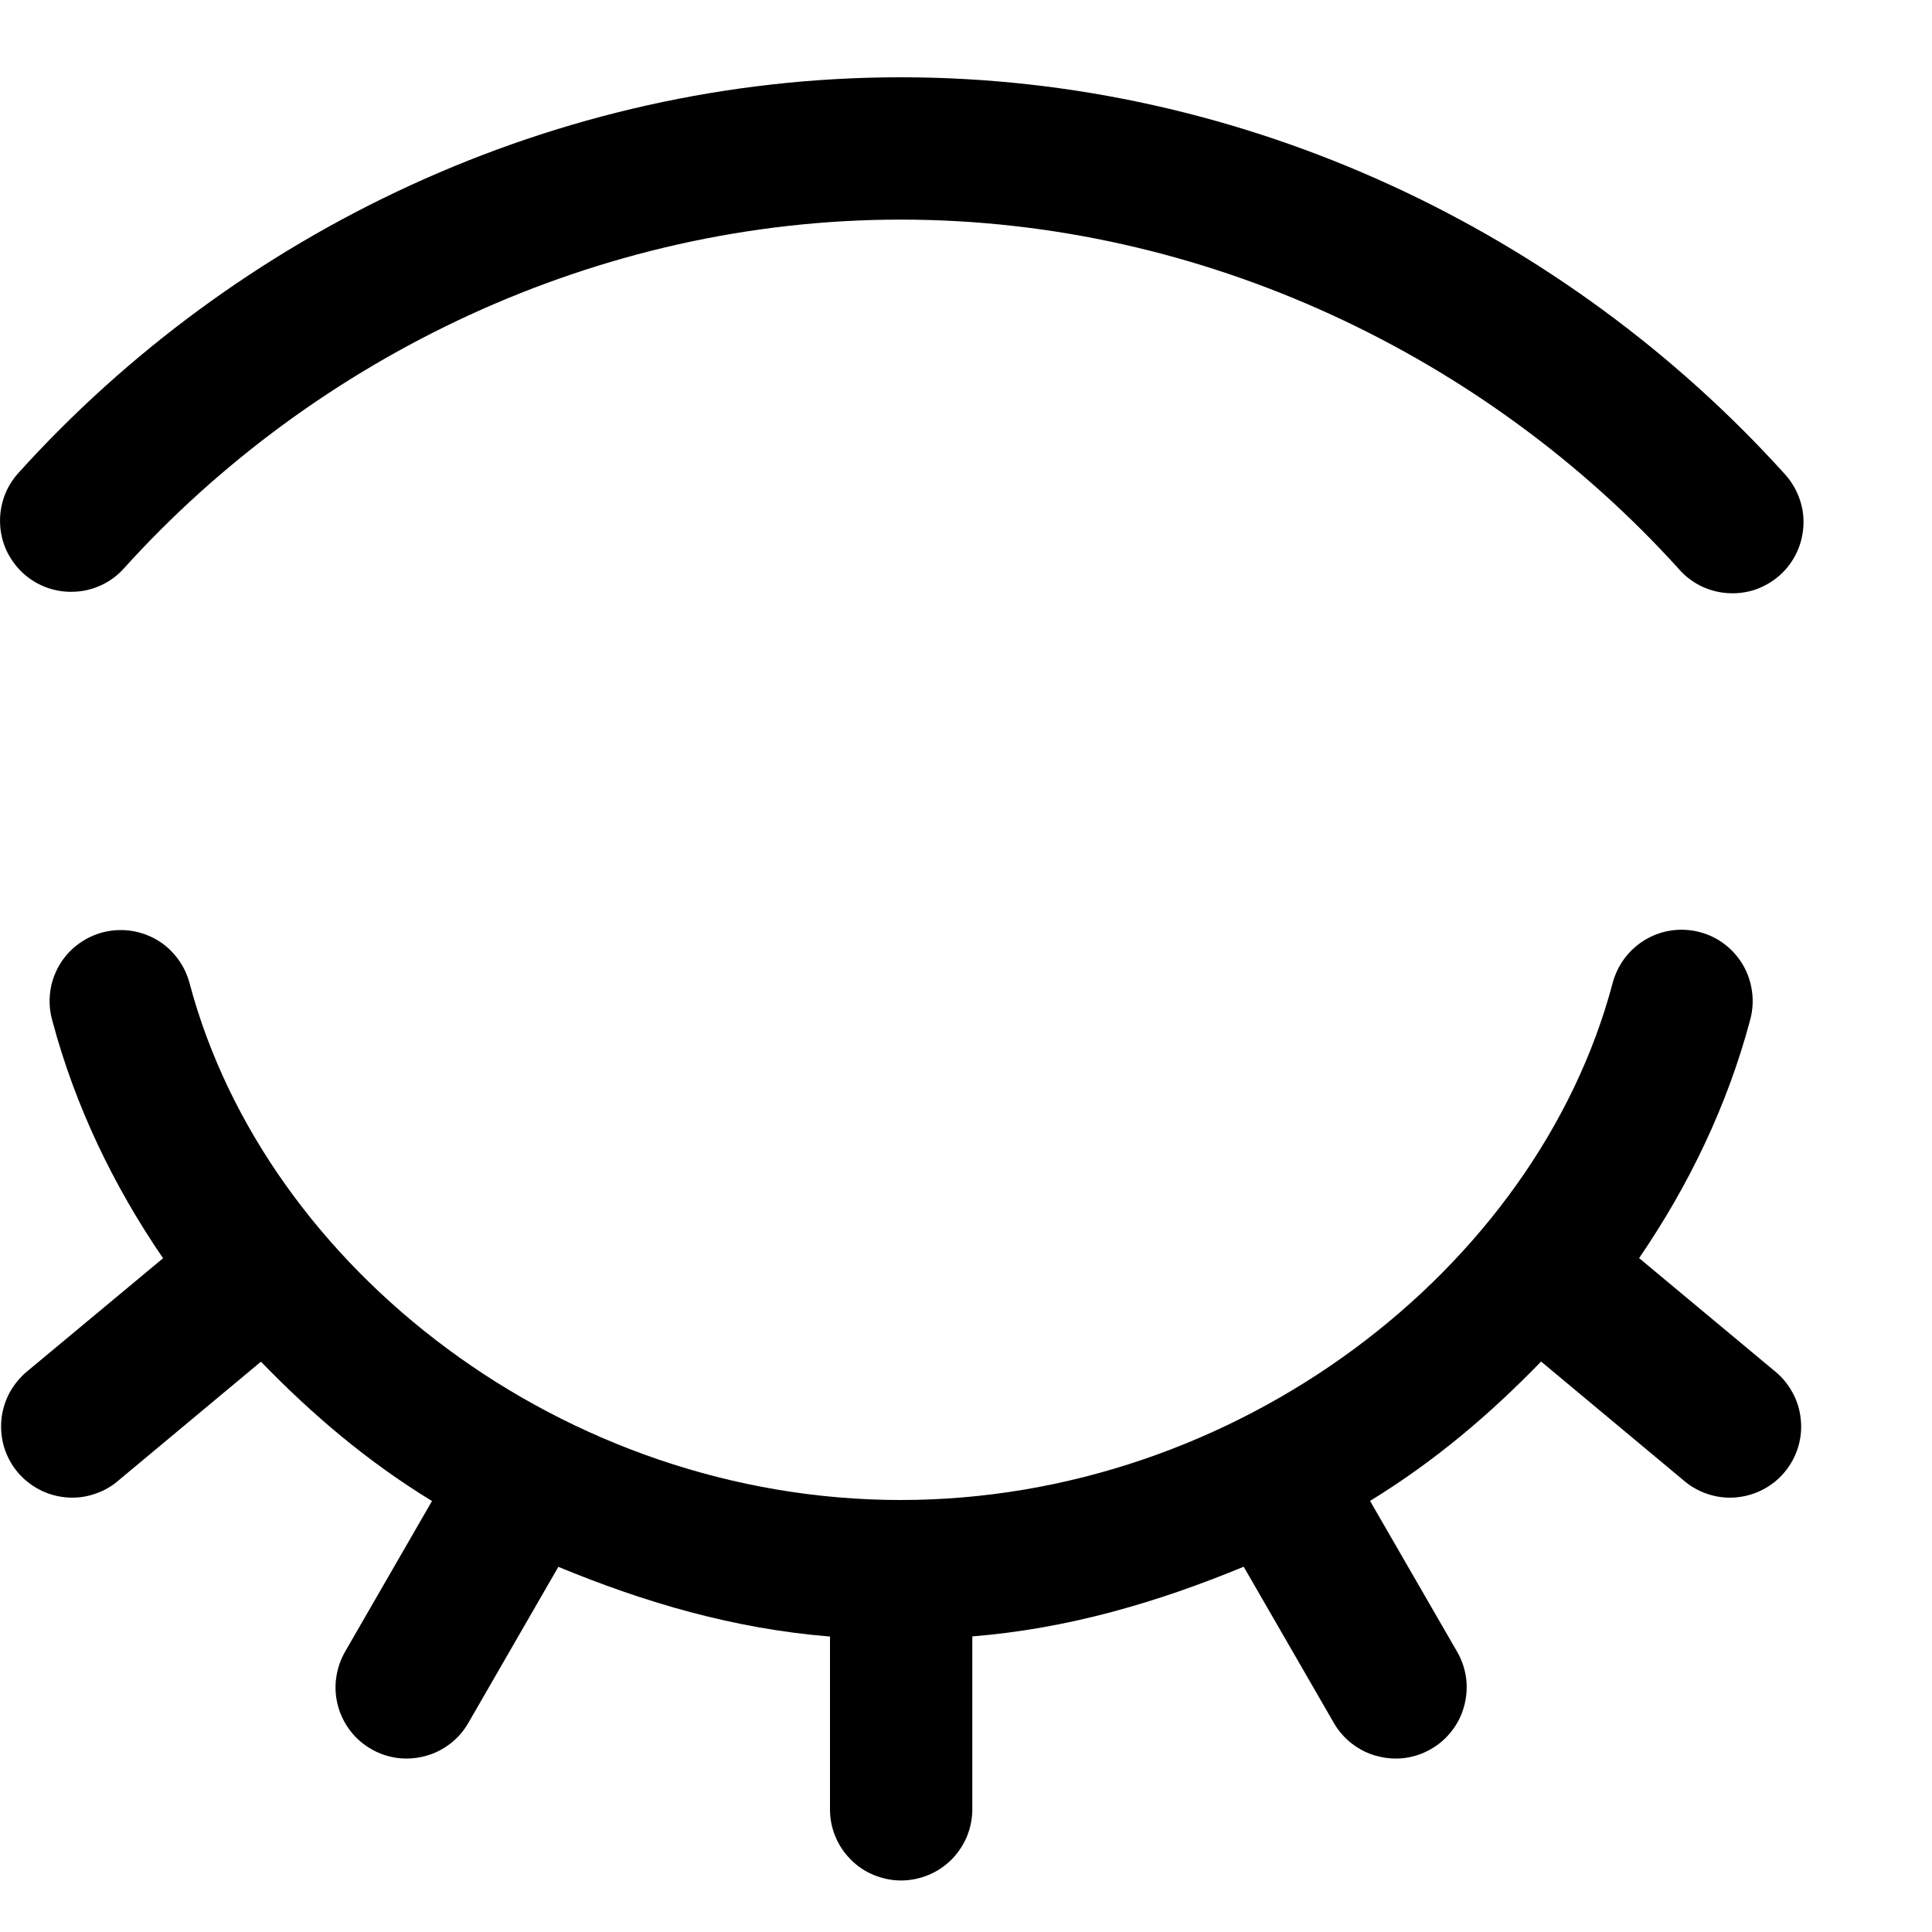 <svg width="15" height="15" viewBox="0 0 15 15" fill="none" xmlns="http://www.w3.org/2000/svg">
<path d="M6.993 0.6C4.304 0.6 1.827 1.807 0.143 3.672C0.094 3.726 0.056 3.789 0.032 3.857C0.008 3.926 -0.003 3.998 0.001 4.071C0.004 4.143 0.022 4.214 0.053 4.28C0.085 4.345 0.128 4.404 0.182 4.453C0.291 4.551 0.434 4.602 0.58 4.594C0.653 4.591 0.724 4.573 0.789 4.542C0.855 4.511 0.914 4.467 0.962 4.413C2.444 2.772 4.636 1.705 6.993 1.705C9.349 1.705 11.545 2.773 13.031 4.414C13.079 4.47 13.138 4.516 13.204 4.549C13.27 4.581 13.342 4.601 13.415 4.605C13.489 4.61 13.563 4.6 13.633 4.576C13.702 4.551 13.766 4.513 13.821 4.464C13.876 4.414 13.92 4.354 13.951 4.287C13.982 4.22 13.999 4.148 14.002 4.074C14.005 4 13.993 3.927 13.966 3.858C13.94 3.789 13.9 3.726 13.849 3.672C12.161 1.808 9.681 0.6 6.993 0.6ZM13.027 7.219C12.909 7.225 12.796 7.269 12.704 7.345C12.613 7.42 12.548 7.523 12.519 7.638C11.928 9.855 9.603 11.646 6.993 11.646C4.383 11.646 2.064 9.856 1.473 7.638C1.443 7.521 1.376 7.417 1.282 7.341C1.188 7.266 1.072 7.224 0.951 7.221C0.864 7.219 0.779 7.237 0.701 7.274C0.623 7.311 0.554 7.366 0.501 7.434C0.448 7.502 0.412 7.582 0.395 7.667C0.379 7.752 0.382 7.839 0.406 7.923C0.582 8.585 0.88 9.205 1.266 9.769L0.217 10.642C0.16 10.688 0.112 10.745 0.076 10.81C0.041 10.874 0.019 10.945 0.011 11.019C0.004 11.092 0.011 11.166 0.032 11.237C0.054 11.307 0.089 11.373 0.136 11.429C0.184 11.486 0.242 11.532 0.307 11.566C0.373 11.6 0.444 11.62 0.518 11.626C0.591 11.632 0.665 11.623 0.735 11.599C0.805 11.576 0.87 11.539 0.925 11.49L2.026 10.572C2.426 10.985 2.855 11.349 3.354 11.654L2.679 12.824C2.643 12.887 2.619 12.957 2.61 13.029C2.6 13.101 2.605 13.174 2.624 13.244C2.643 13.314 2.675 13.38 2.719 13.437C2.763 13.495 2.819 13.543 2.881 13.579C2.944 13.616 3.014 13.639 3.086 13.649C3.158 13.658 3.231 13.653 3.301 13.634C3.371 13.616 3.437 13.583 3.494 13.539C3.552 13.495 3.6 13.44 3.636 13.377L4.335 12.165C5.003 12.441 5.697 12.646 6.444 12.706V14.04C6.443 14.113 6.456 14.186 6.484 14.254C6.511 14.322 6.551 14.383 6.603 14.435C6.654 14.488 6.715 14.529 6.783 14.557C6.851 14.585 6.923 14.6 6.996 14.6C7.069 14.6 7.142 14.585 7.209 14.557C7.277 14.529 7.338 14.488 7.39 14.435C7.441 14.383 7.481 14.322 7.509 14.254C7.536 14.186 7.55 14.113 7.549 14.04V12.705C8.294 12.645 8.988 12.44 9.656 12.164L10.356 13.377C10.392 13.44 10.441 13.495 10.498 13.539C10.556 13.583 10.621 13.616 10.692 13.634C10.762 13.653 10.835 13.658 10.907 13.649C10.979 13.639 11.048 13.616 11.111 13.579C11.174 13.543 11.229 13.495 11.273 13.437C11.317 13.38 11.35 13.314 11.368 13.244C11.387 13.174 11.392 13.101 11.383 13.029C11.373 12.957 11.35 12.887 11.313 12.824L10.637 11.653C11.136 11.347 11.565 10.984 11.965 10.571L13.067 11.49C13.123 11.539 13.187 11.576 13.257 11.599C13.327 11.623 13.401 11.632 13.475 11.626C13.548 11.62 13.62 11.6 13.685 11.566C13.751 11.532 13.809 11.486 13.856 11.429C13.903 11.373 13.939 11.307 13.96 11.237C13.982 11.166 13.989 11.092 13.981 11.019C13.974 10.945 13.952 10.874 13.916 10.81C13.881 10.745 13.833 10.688 13.775 10.642L12.726 9.768C13.112 9.204 13.41 8.585 13.587 7.923C13.611 7.838 13.614 7.749 13.597 7.663C13.58 7.577 13.543 7.496 13.488 7.427C13.433 7.358 13.363 7.303 13.283 7.267C13.203 7.231 13.115 7.215 13.027 7.219Z" fill="black"/>
</svg>
